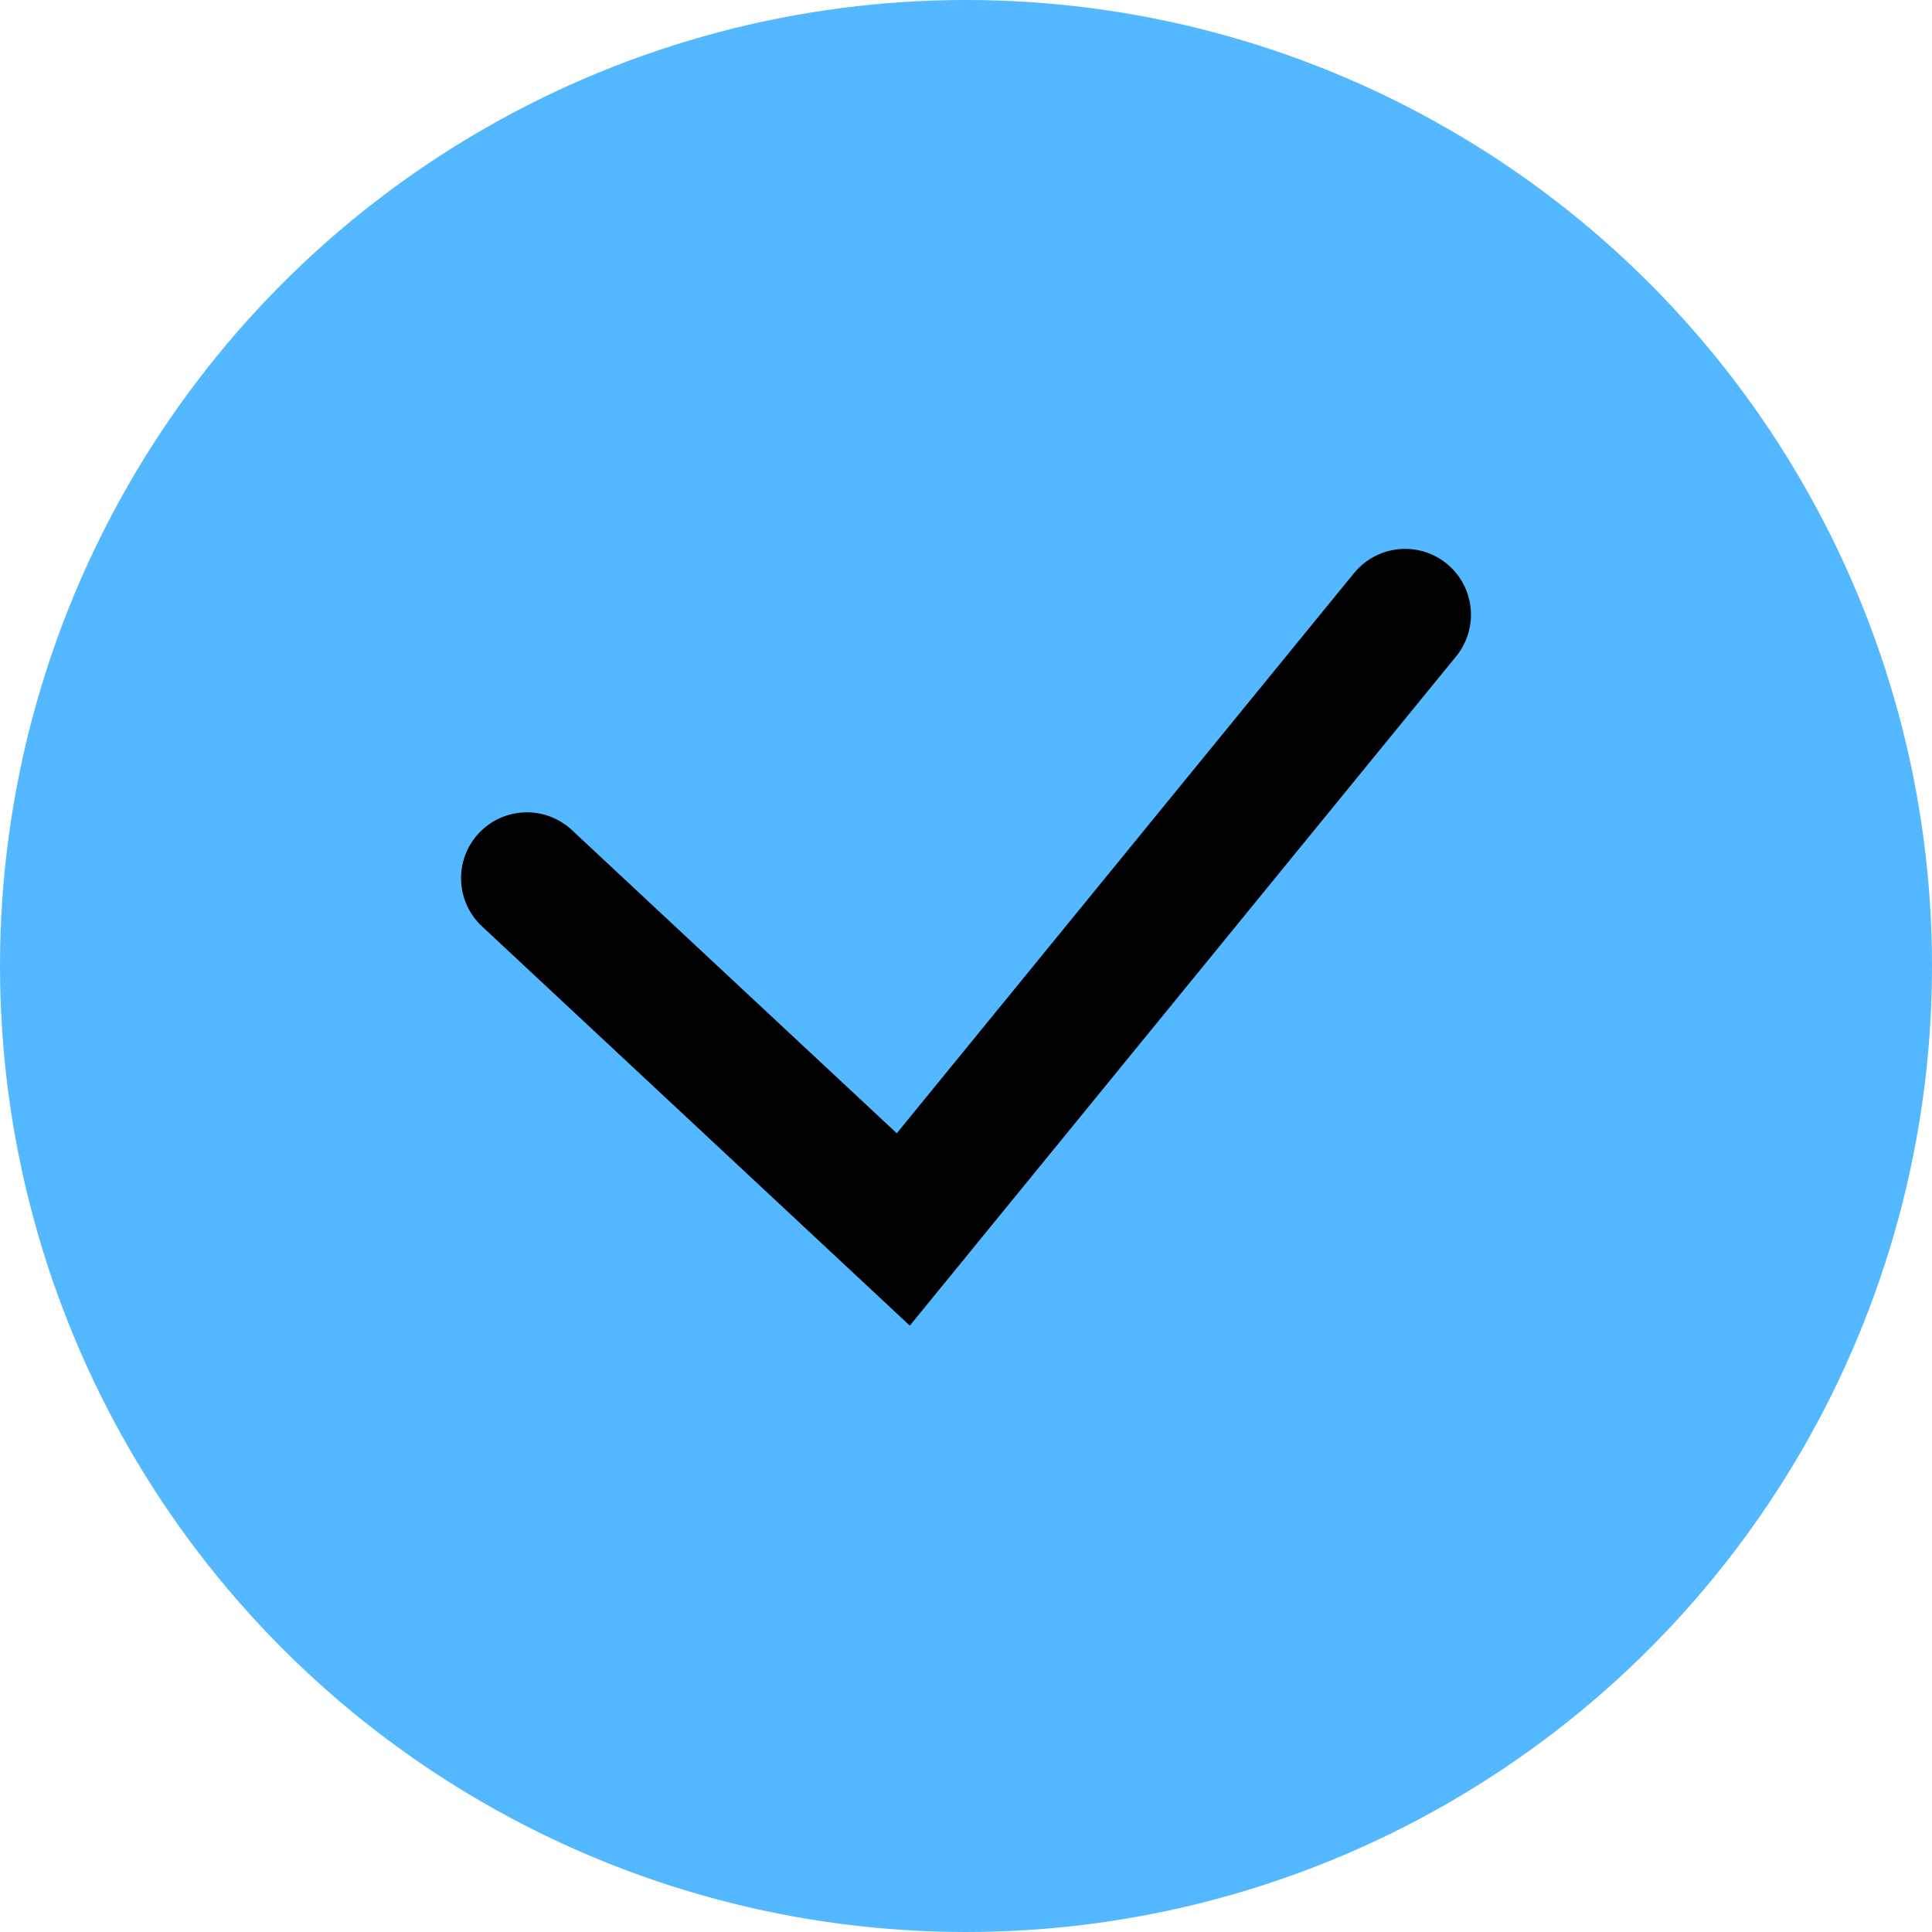 <svg width="22" height="22" viewBox="0 0 22 22" fill="none" xmlns="http://www.w3.org/2000/svg">
<circle cx="11" cy="11" r="11" fill="#53B8FF"/>
<path d="M6 10L10.286 14L16 7" stroke="black" stroke-width="1.5" stroke-linecap="round"/>
</svg>
